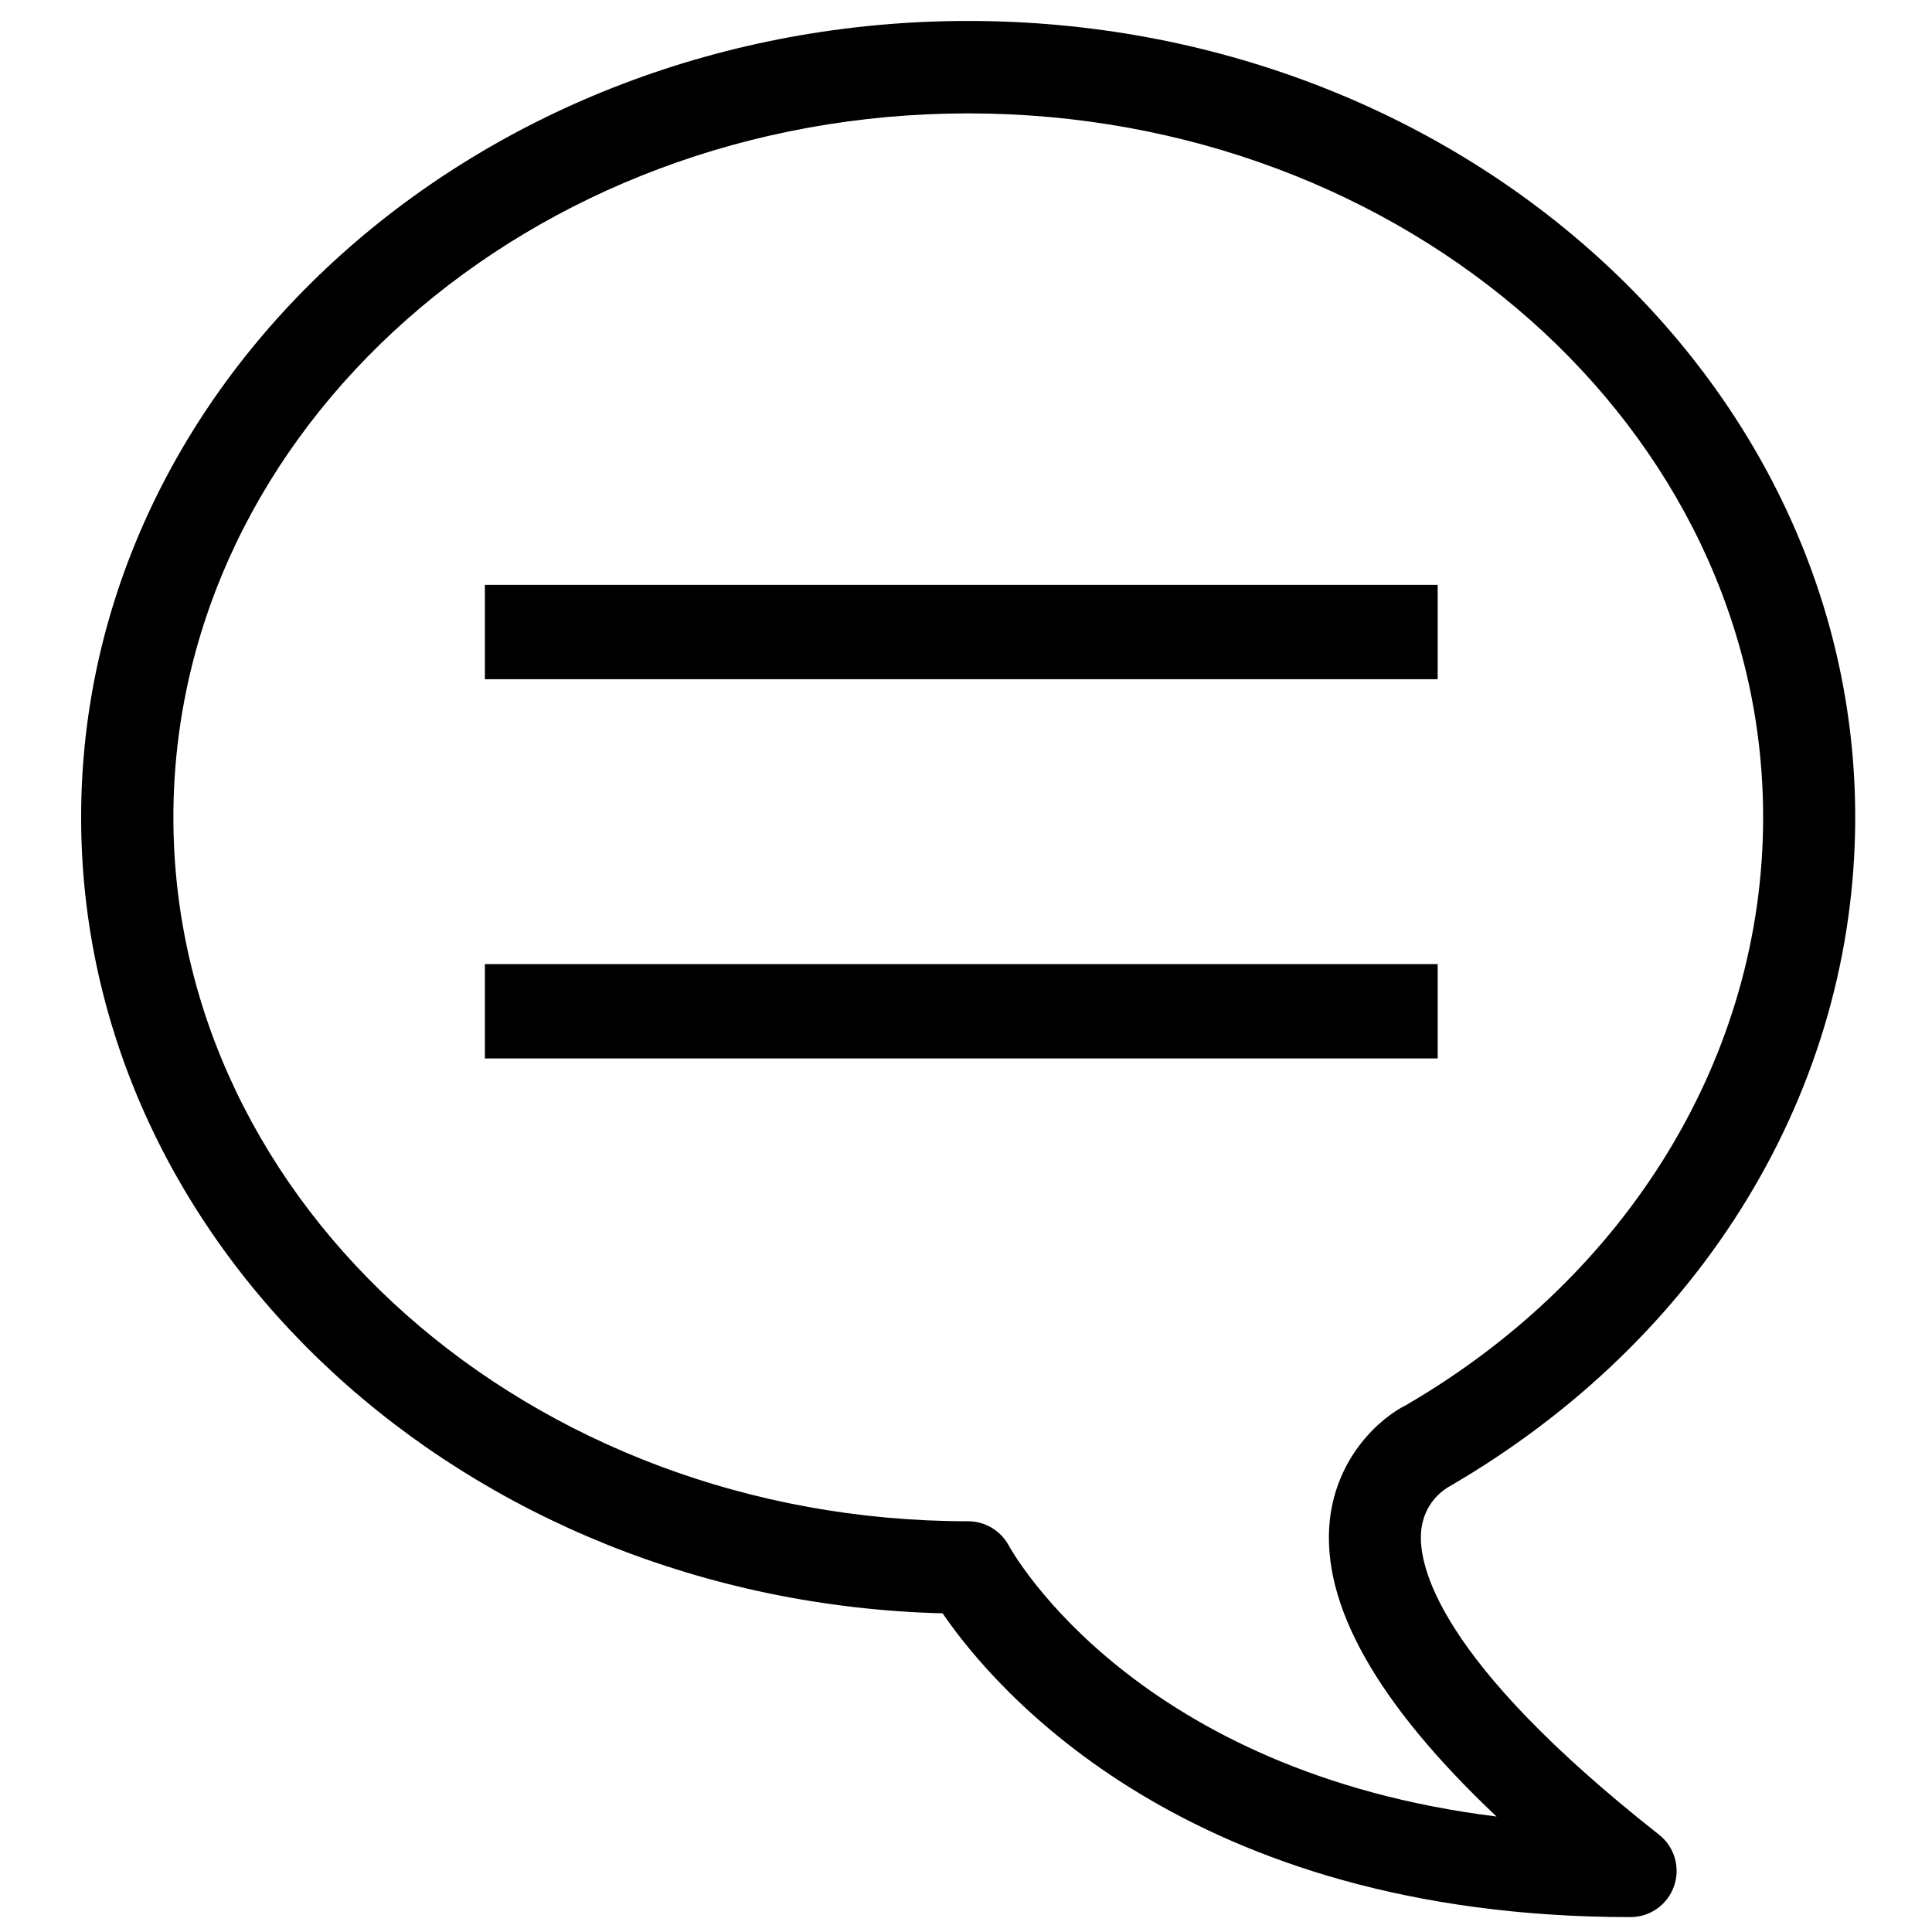 <?xml version="1.0" standalone="no"?><!DOCTYPE svg PUBLIC "-//W3C//DTD SVG 1.1//EN" "http://www.w3.org/Graphics/SVG/1.1/DTD/svg11.dtd"><svg class="icon" width="200px" height="200.00px" viewBox="0 0 1024 1024" version="1.1" xmlns="http://www.w3.org/2000/svg"><path d="M257 310l505 0 0 50-505 0 0-50Z"  /><path d="M257 511l505 0 0 50-505 0 0-50Z"  /><path d="M753.2 812c1.3-16.1 12.8-22.9 15.1-24.2 134.6-78.2 215-210.8 215-354.6 0-232.7-210.9-422.1-470.2-422.1C253.9 11.2 43 200.5 43 433.2c0 228.6 203.6 415.4 456.6 421.9 27.6 40.3 129.7 161 364.6 161 10.4 0 19.7-6.6 23.1-16.5 3.4-9.8 0.2-20.8-8-27.2C761.3 879.5 751.8 829.3 753.2 812zM534.7 819.2c-4.3-7.9-12.5-12.9-21.6-12.9C280.9 806.3 91.9 639 91.9 433.2s189-373.1 421.3-373.1 421.3 167.4 421.3 373.1c0 126.2-71.3 242.9-189.2 311.5-13.4 6.6-36.9 27-40.5 61.3-4.6 44.4 25.1 97 88.4 156.8C602.9 939.2 537.6 824.5 534.7 819.2z"  /></svg>